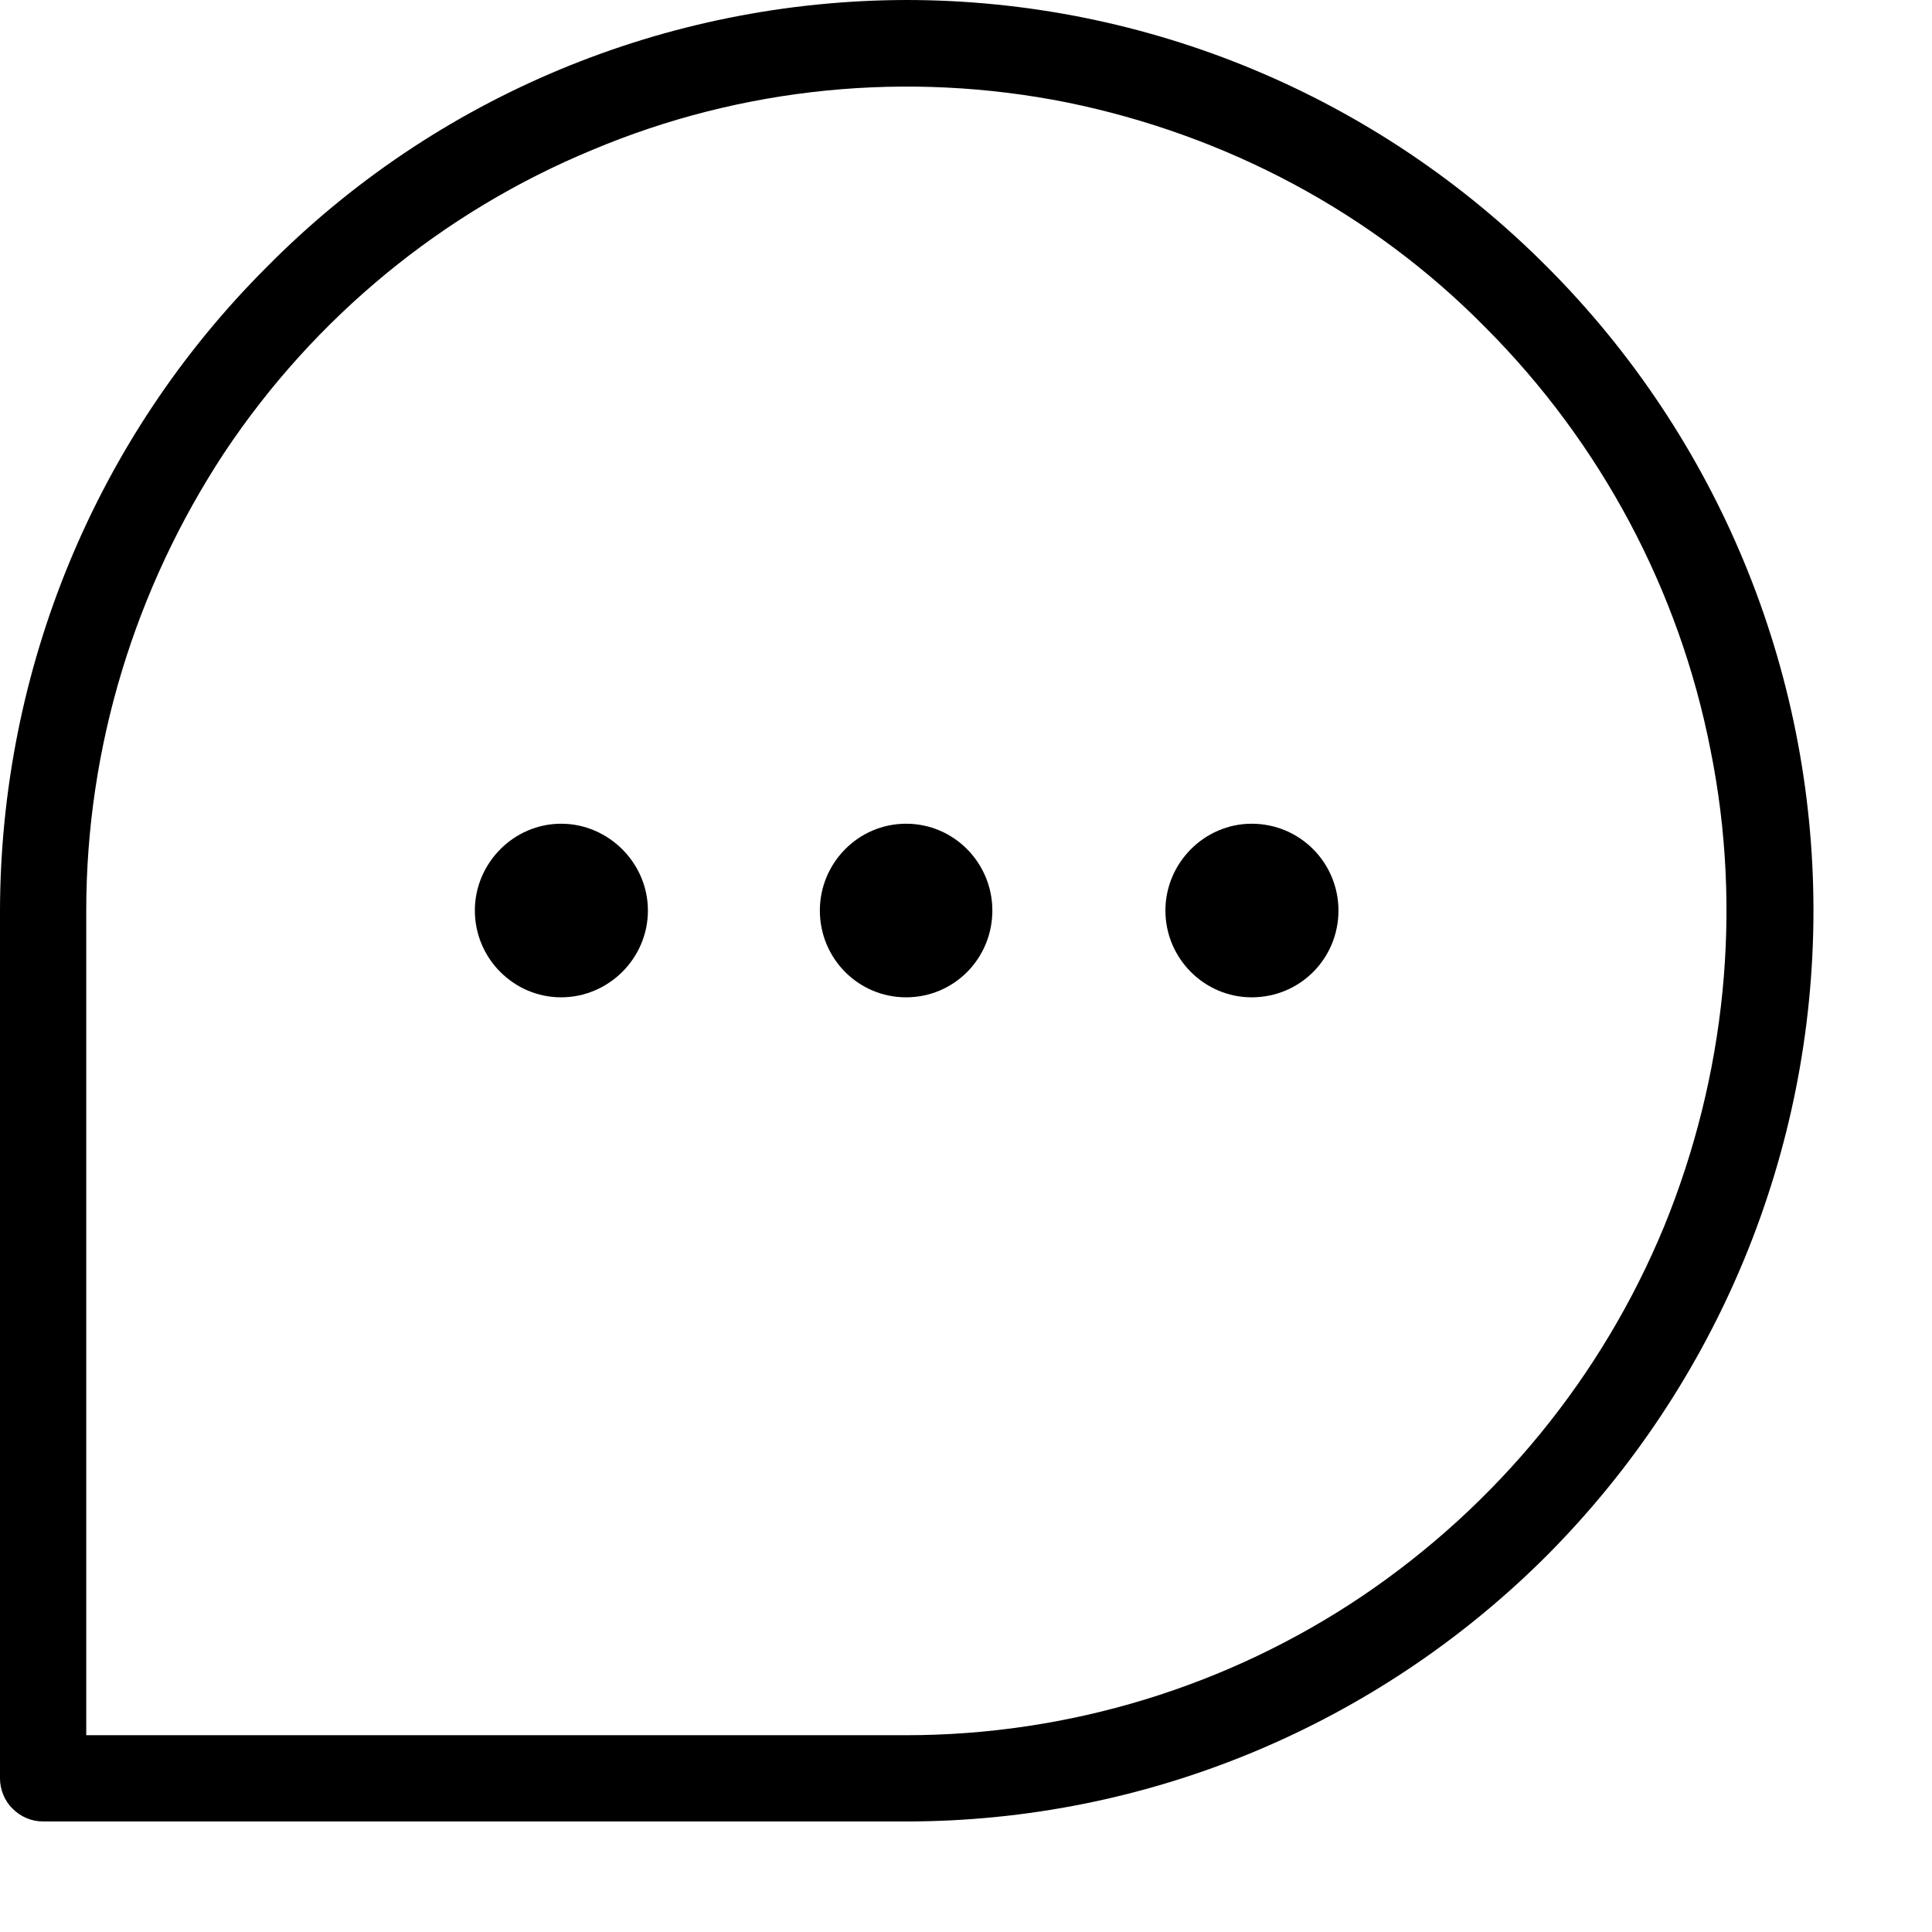 <?xml version="1.0" encoding="UTF-8"?>
<svg xmlns="http://www.w3.org/2000/svg" xmlns:xlink="http://www.w3.org/1999/xlink" width="14pt" height="14pt" viewBox="0 0 14 14" version="1.1">
<g id="surface1">
<path style=" stroke:none;fill-rule:nonzero;fill:rgb(0%,0%,0%);fill-opacity:1;" d="M 6.566 0 C 4.828 0.004 3.156 0.695 1.93 1.938 C 0.695 3.172 0.004 4.848 0 6.598 L 0 12.887 C 0 12.965 0.031 13.047 0.09 13.105 C 0.148 13.164 0.227 13.199 0.312 13.199 L 6.566 13.199 C 8.309 13.199 9.98 12.504 11.215 11.266 C 12.445 10.027 13.141 8.352 13.141 6.598 C 13.141 4.848 12.445 3.172 11.215 1.938 C 9.98 0.695 8.309 0 6.566 0 Z M 6.566 12.574 L 0.625 12.574 L 0.625 6.598 C 0.625 5.418 0.977 4.266 1.625 3.281 C 2.277 2.301 3.207 1.535 4.293 1.086 C 5.379 0.629 6.578 0.512 7.73 0.742 C 8.883 0.977 9.945 1.539 10.77 2.379 C 11.598 3.211 12.168 4.273 12.395 5.434 C 12.629 6.594 12.504 7.797 12.059 8.887 C 11.609 9.977 10.848 10.906 9.871 11.566 C 8.895 12.223 7.742 12.574 6.566 12.574 Z M 6.566 12.574 "/>
<path style=" stroke:none;fill-rule:nonzero;fill:rgb(0%,0%,0%);fill-opacity:1;" d="M 6.566 7.227 C 6.914 7.227 7.191 6.945 7.191 6.598 C 7.191 6.254 6.914 5.969 6.566 5.969 C 6.219 5.969 5.941 6.254 5.941 6.598 C 5.941 6.945 6.219 7.227 6.566 7.227 Z M 6.566 7.227 "/>
<path style=" stroke:none;fill-rule:nonzero;fill:rgb(0%,0%,0%);fill-opacity:1;" d="M 9.07 7.227 C 9.422 7.227 9.699 6.945 9.699 6.598 C 9.699 6.254 9.422 5.969 9.07 5.969 C 8.727 5.969 8.445 6.254 8.445 6.598 C 8.445 6.945 8.727 7.227 9.07 7.227 Z M 9.07 7.227 "/>
<path style=" stroke:none;fill-rule:nonzero;fill:rgb(0%,0%,0%);fill-opacity:1;" d="M 4.066 7.227 C 4.41 7.227 4.695 6.945 4.695 6.598 C 4.695 6.254 4.41 5.969 4.066 5.969 C 3.723 5.969 3.441 6.254 3.441 6.598 C 3.441 6.945 3.723 7.227 4.066 7.227 Z M 4.066 7.227 "/>
</g>
</svg>
